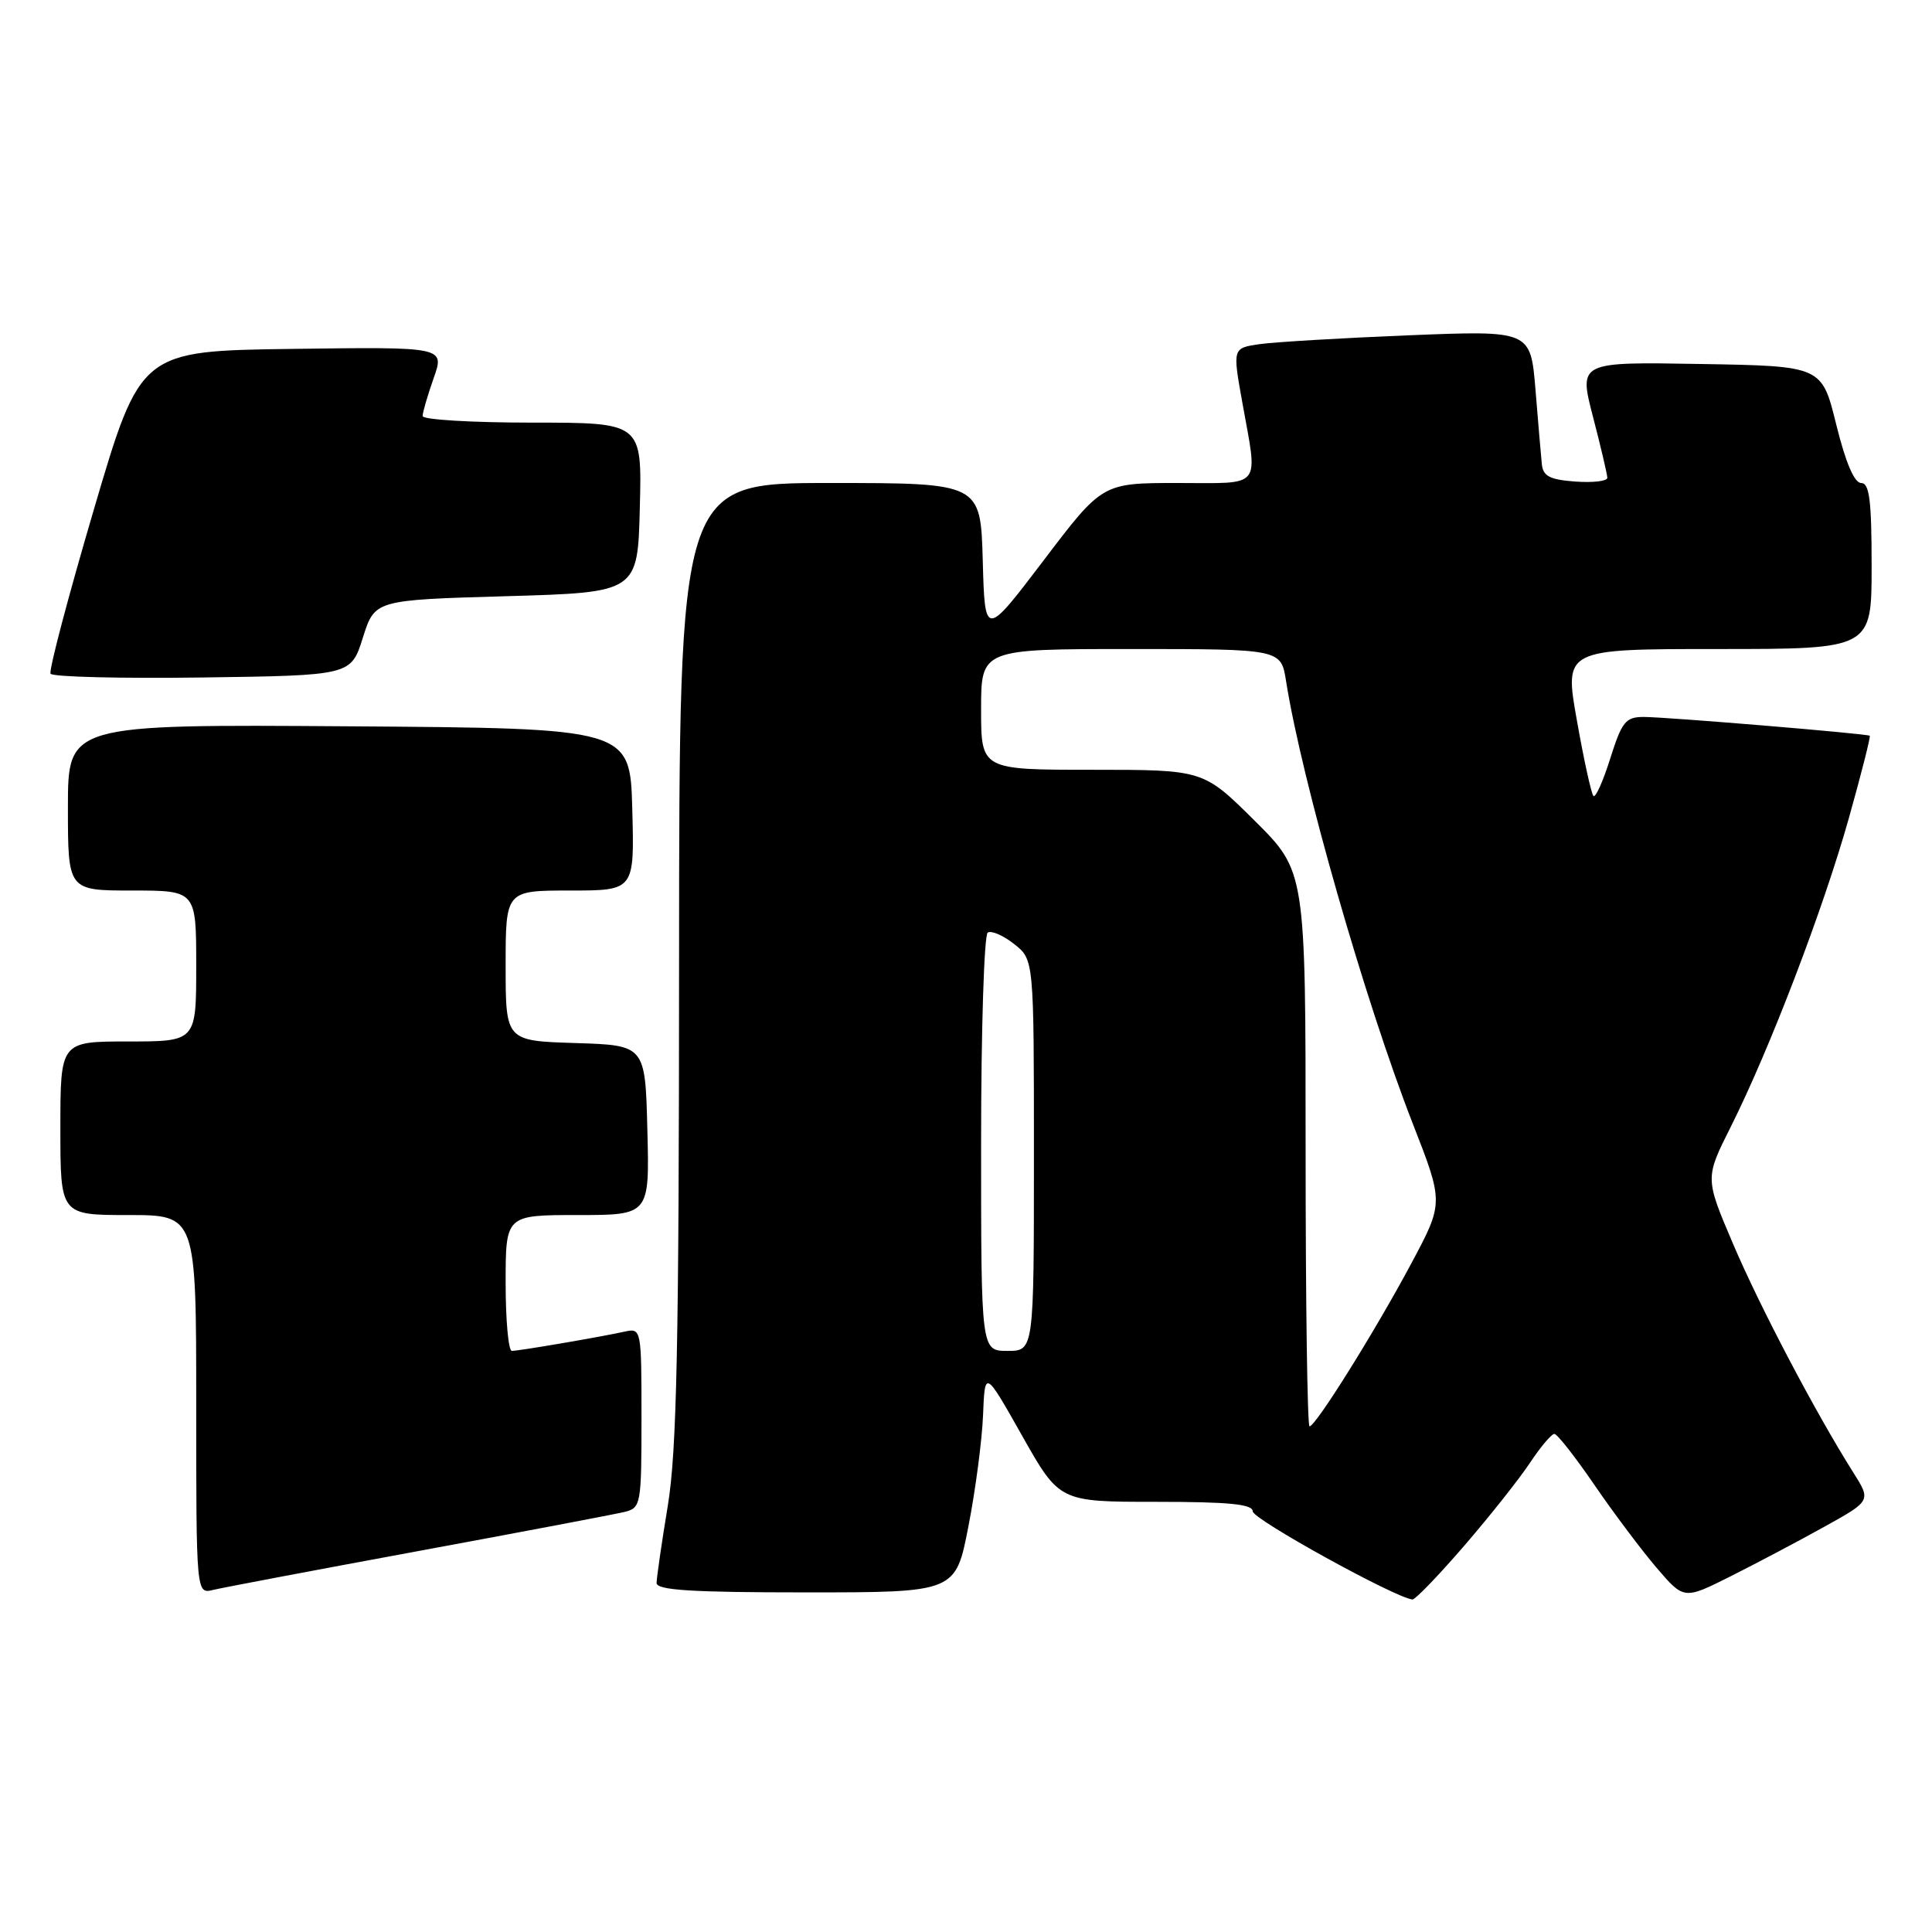 <?xml version="1.0" encoding="UTF-8" standalone="no"?>
<!DOCTYPE svg PUBLIC "-//W3C//DTD SVG 1.1//EN" "http://www.w3.org/Graphics/SVG/1.1/DTD/svg11.dtd" >
<svg xmlns="http://www.w3.org/2000/svg" xmlns:xlink="http://www.w3.org/1999/xlink" version="1.1" viewBox="0 0 256 256">
 <g >
 <path fill="currentColor"
d=" M 194.01 204.83 C 197.42 200.88 201.34 195.93 202.73 193.83 C 204.13 191.72 205.58 190.00 205.96 190.00 C 206.34 190.00 208.72 193.04 211.26 196.75 C 213.80 200.46 217.51 205.40 219.50 207.73 C 223.13 211.97 223.13 211.97 229.31 208.87 C 232.72 207.16 238.30 204.21 241.72 202.31 C 247.94 198.86 247.94 198.86 245.55 195.08 C 240.57 187.19 233.20 173.18 229.63 164.80 C 225.92 156.10 225.92 156.10 229.34 149.30 C 234.49 139.03 241.59 120.48 244.98 108.42 C 246.64 102.51 247.89 97.58 247.75 97.49 C 247.35 97.21 220.77 95.00 217.80 95.00 C 215.41 95.00 214.91 95.62 213.37 100.49 C 212.42 103.51 211.42 105.75 211.14 105.47 C 210.86 105.19 209.87 100.70 208.95 95.48 C 207.26 86.00 207.26 86.00 227.63 86.00 C 248.00 86.00 248.00 86.00 248.00 75.00 C 248.00 66.28 247.71 64.00 246.61 64.00 C 245.71 64.00 244.55 61.28 243.31 56.25 C 241.40 48.50 241.40 48.50 225.29 48.23 C 209.19 47.95 209.19 47.95 211.08 55.23 C 212.12 59.23 212.97 62.86 212.98 63.31 C 212.99 63.75 211.09 63.98 208.75 63.81 C 205.35 63.56 204.46 63.10 204.30 61.50 C 204.19 60.40 203.81 55.96 203.46 51.64 C 202.81 43.78 202.81 43.78 186.65 44.43 C 177.77 44.79 168.88 45.32 166.91 45.60 C 163.32 46.12 163.32 46.12 164.61 53.31 C 166.69 64.93 167.43 64.00 156.04 64.00 C 146.07 64.00 146.07 64.00 138.29 74.25 C 130.50 84.50 130.50 84.50 130.22 74.25 C 129.93 64.00 129.93 64.00 109.97 64.00 C 90.00 64.00 90.00 64.00 89.98 127.25 C 89.97 178.28 89.68 192.24 88.49 199.50 C 87.67 204.45 87.01 209.06 87.00 209.75 C 87.00 210.71 91.63 211.00 106.81 211.00 C 126.62 211.00 126.62 211.00 128.32 202.25 C 129.26 197.44 130.13 190.80 130.26 187.50 C 130.50 181.50 130.50 181.50 135.44 190.25 C 140.38 199.00 140.38 199.00 153.19 199.00 C 162.89 199.00 166.00 199.31 166.00 200.27 C 166.00 201.31 184.91 211.74 187.16 211.94 C 187.52 211.97 190.61 208.77 194.01 204.83 Z  M 55.50 205.51 C 69.25 202.97 81.51 200.64 82.75 200.34 C 84.93 199.80 85.00 199.39 85.00 187.87 C 85.00 176.04 84.98 175.97 82.75 176.45 C 79.43 177.18 68.76 179.00 67.82 179.00 C 67.37 179.00 67.00 174.95 67.00 170.00 C 67.00 161.00 67.00 161.00 76.53 161.00 C 86.07 161.00 86.07 161.00 85.78 149.75 C 85.50 138.50 85.50 138.50 76.25 138.21 C 67.00 137.92 67.00 137.92 67.00 127.96 C 67.00 118.00 67.00 118.00 75.53 118.00 C 84.07 118.00 84.07 118.00 83.78 107.25 C 83.50 96.50 83.50 96.50 46.25 96.24 C 9.00 95.98 9.00 95.98 9.00 106.99 C 9.00 118.00 9.00 118.00 17.50 118.00 C 26.00 118.00 26.00 118.00 26.00 128.00 C 26.00 138.00 26.00 138.00 17.00 138.00 C 8.00 138.00 8.00 138.00 8.00 149.50 C 8.00 161.00 8.00 161.00 17.00 161.00 C 26.00 161.00 26.00 161.00 26.00 186.11 C 26.00 211.22 26.00 211.22 28.25 210.67 C 29.49 210.37 41.75 208.05 55.50 205.51 Z  M 48.08 84.50 C 49.66 79.50 49.66 79.50 67.08 79.00 C 84.50 78.50 84.50 78.50 84.78 67.25 C 85.07 56.00 85.07 56.00 70.53 56.00 C 62.54 56.00 56.00 55.61 56.00 55.13 C 56.00 54.64 56.66 52.39 57.46 50.11 C 58.93 45.96 58.93 45.96 38.78 46.23 C 18.62 46.50 18.62 46.50 12.44 67.50 C 9.04 79.05 6.45 88.85 6.70 89.27 C 6.94 89.69 16.00 89.92 26.82 89.77 C 46.50 89.50 46.50 89.50 48.08 84.50 Z  M 173.00 152.22 C 173.00 115.45 173.00 115.45 166.22 108.72 C 159.45 102.00 159.45 102.00 144.72 102.00 C 130.00 102.00 130.00 102.00 130.00 94.00 C 130.00 86.00 130.00 86.00 149.87 86.00 C 169.74 86.00 169.74 86.00 170.41 90.25 C 172.49 103.41 180.87 132.67 187.22 148.94 C 191.30 159.38 191.30 159.38 186.99 167.44 C 182.20 176.40 174.33 189.00 173.52 189.00 C 173.23 189.00 173.00 172.45 173.00 152.22 Z  M 130.00 151.56 C 130.00 136.47 130.40 123.87 130.88 123.57 C 131.37 123.27 132.94 123.95 134.38 125.09 C 137.00 127.15 137.00 127.15 137.00 153.07 C 137.00 179.00 137.00 179.00 133.50 179.00 C 130.00 179.00 130.00 179.00 130.00 151.56 Z "/>
</g>
</svg>
